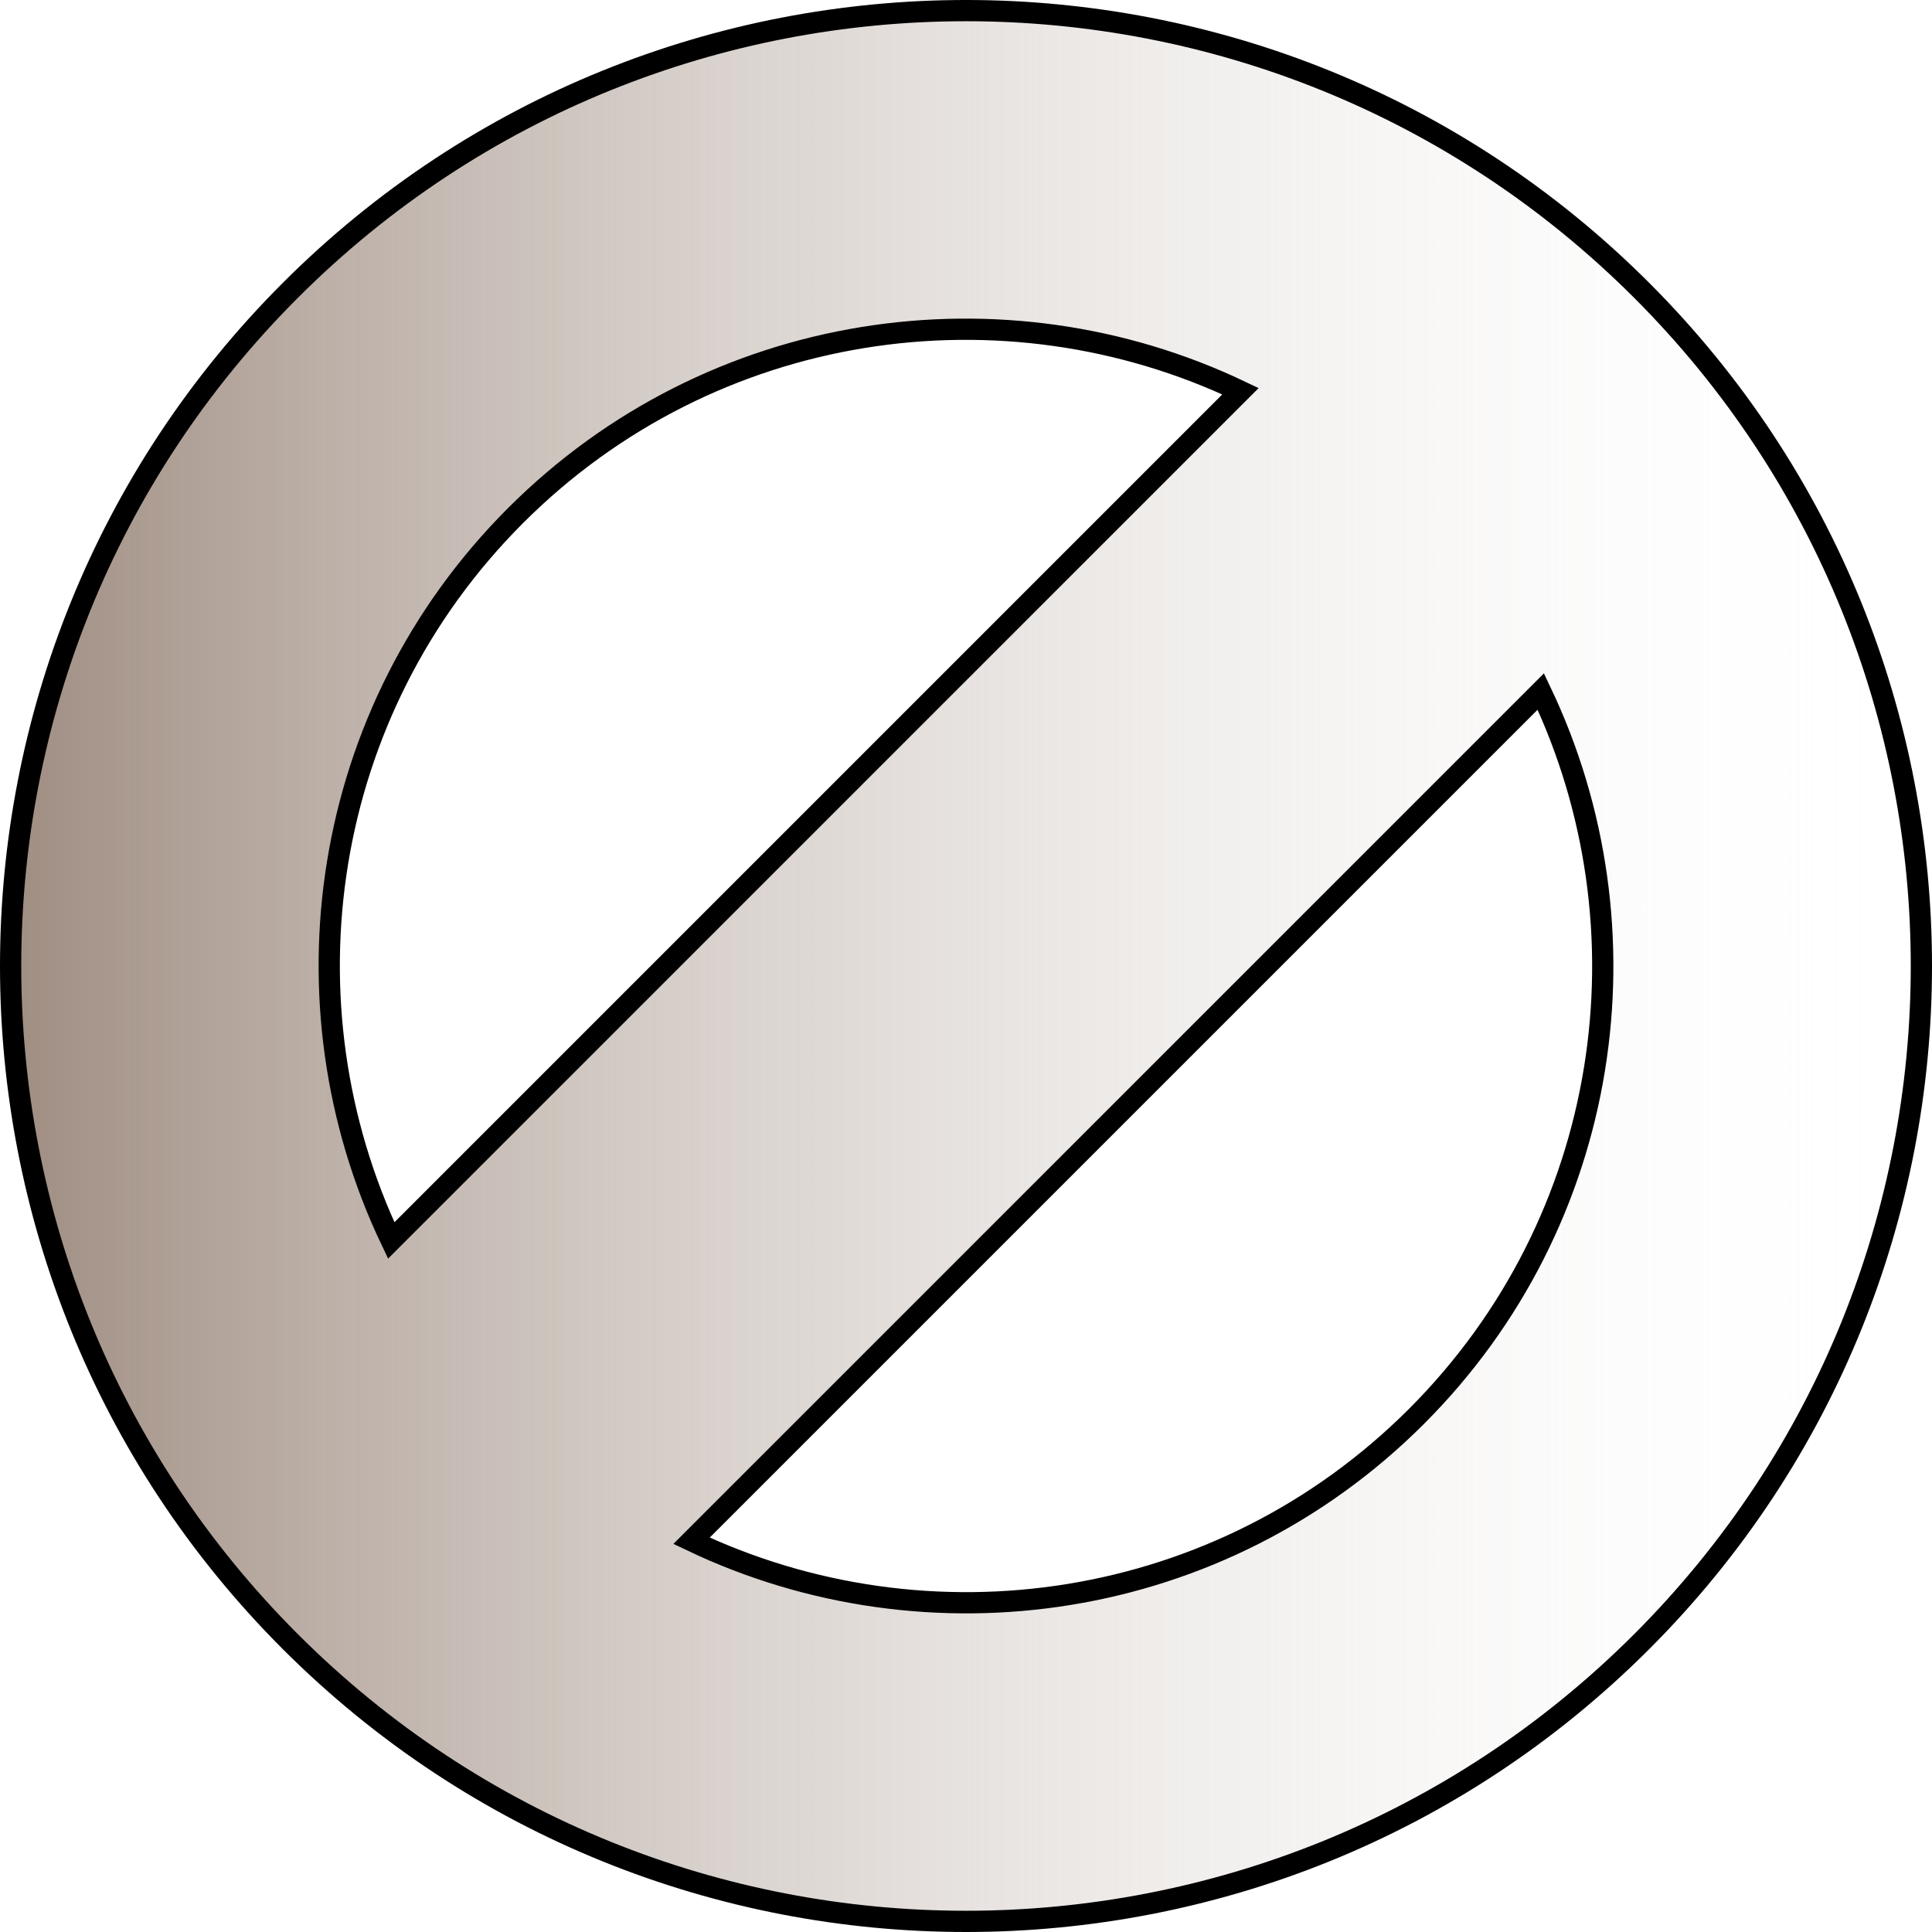 <?xml version="1.0" encoding="UTF-8" standalone="no"?>
<!-- Created with Inkscape (http://www.inkscape.org/) -->
<svg
   xmlns:dc="http://purl.org/dc/elements/1.1/"
   xmlns:cc="http://web.resource.org/cc/"
   xmlns:rdf="http://www.w3.org/1999/02/22-rdf-syntax-ns#"
   xmlns:svg="http://www.w3.org/2000/svg"
   xmlns="http://www.w3.org/2000/svg"
   xmlns:xlink="http://www.w3.org/1999/xlink"
   xmlns:sodipodi="http://sodipodi.sourceforge.net/DTD/sodipodi-0.dtd"
   xmlns:inkscape="http://www.inkscape.org/namespaces/inkscape"
   width="128"
   height="128"
   id="svg2"
   sodipodi:version="0.32"
   inkscape:version="0.45.1"
   version="1.0"
   sodipodi:docbase="P:\Workcopies\TheSign"
   sodipodi:docname="thesignlogo.svg"
   inkscape:output_extension="org.inkscape.output.svg.inkscape">
  <defs
     id="defs4">
    <linearGradient
       id="linearGradient4157">
      <stop
         style="stop-color:#9e8c80;stop-opacity:1;"
         offset="0"
         id="stop4159" />
      <stop
         style="stop-color:#ffffff;stop-opacity:0;"
         offset="1"
         id="stop4161" />
    </linearGradient>
    <linearGradient
       inkscape:collect="always"
       xlink:href="#linearGradient4157"
       id="linearGradient4165"
       x1="97.194"
       y1="179.812"
       x2="188.181"
       y2="179.812"
       gradientUnits="userSpaceOnUse"
       gradientTransform="matrix(1.407,0,0,1.407,-39.539,-91.655)" />
  </defs>
  <sodipodi:namedview
     id="base"
     pagecolor="#ffffff"
     bordercolor="#666666"
     borderopacity="1.0"
     inkscape:pageopacity="0.0"
     inkscape:pageshadow="2"
     inkscape:zoom="1.3922963"
     inkscape:cx="131.10236"
     inkscape:cy="123.10303"
     inkscape:document-units="px"
     inkscape:current-layer="layer1"
     width="91.99px"
     height="90.986px"
     inkscape:window-width="1280"
     inkscape:window-height="714"
     inkscape:window-x="0"
     inkscape:window-y="52" />
  <g
     inkscape:label="Ebene 1"
     inkscape:groupmode="layer"
     id="layer1"
     transform="translate(-97.194,-97.306)">
    <path
       d="M 116.43,116.541 C 91.72,141.251 91.72,181.36 116.43,206.07 C 141.14,230.78 181.249,230.78 205.959,206.07 C 230.668,181.36 230.668,141.251 205.959,116.541 C 181.249,91.832 141.14,91.832 116.43,116.541 z M 131.351,131.463 C 144.334,118.48 163.695,115.744 179.38,123.225 L 123.114,179.491 C 115.632,163.806 118.369,144.446 131.351,131.463 z M 143.009,199.386 L 199.275,143.12 C 206.756,158.805 204.02,178.166 191.037,191.149 C 178.054,204.131 158.694,206.868 143.009,199.386 z "
       id="path2164"
       style="opacity:1;fill:url(#linearGradient4165);fill-opacity:1;stroke:#000000;stroke-width:1.407;stroke-opacity:1" />
  </g>
</svg>

